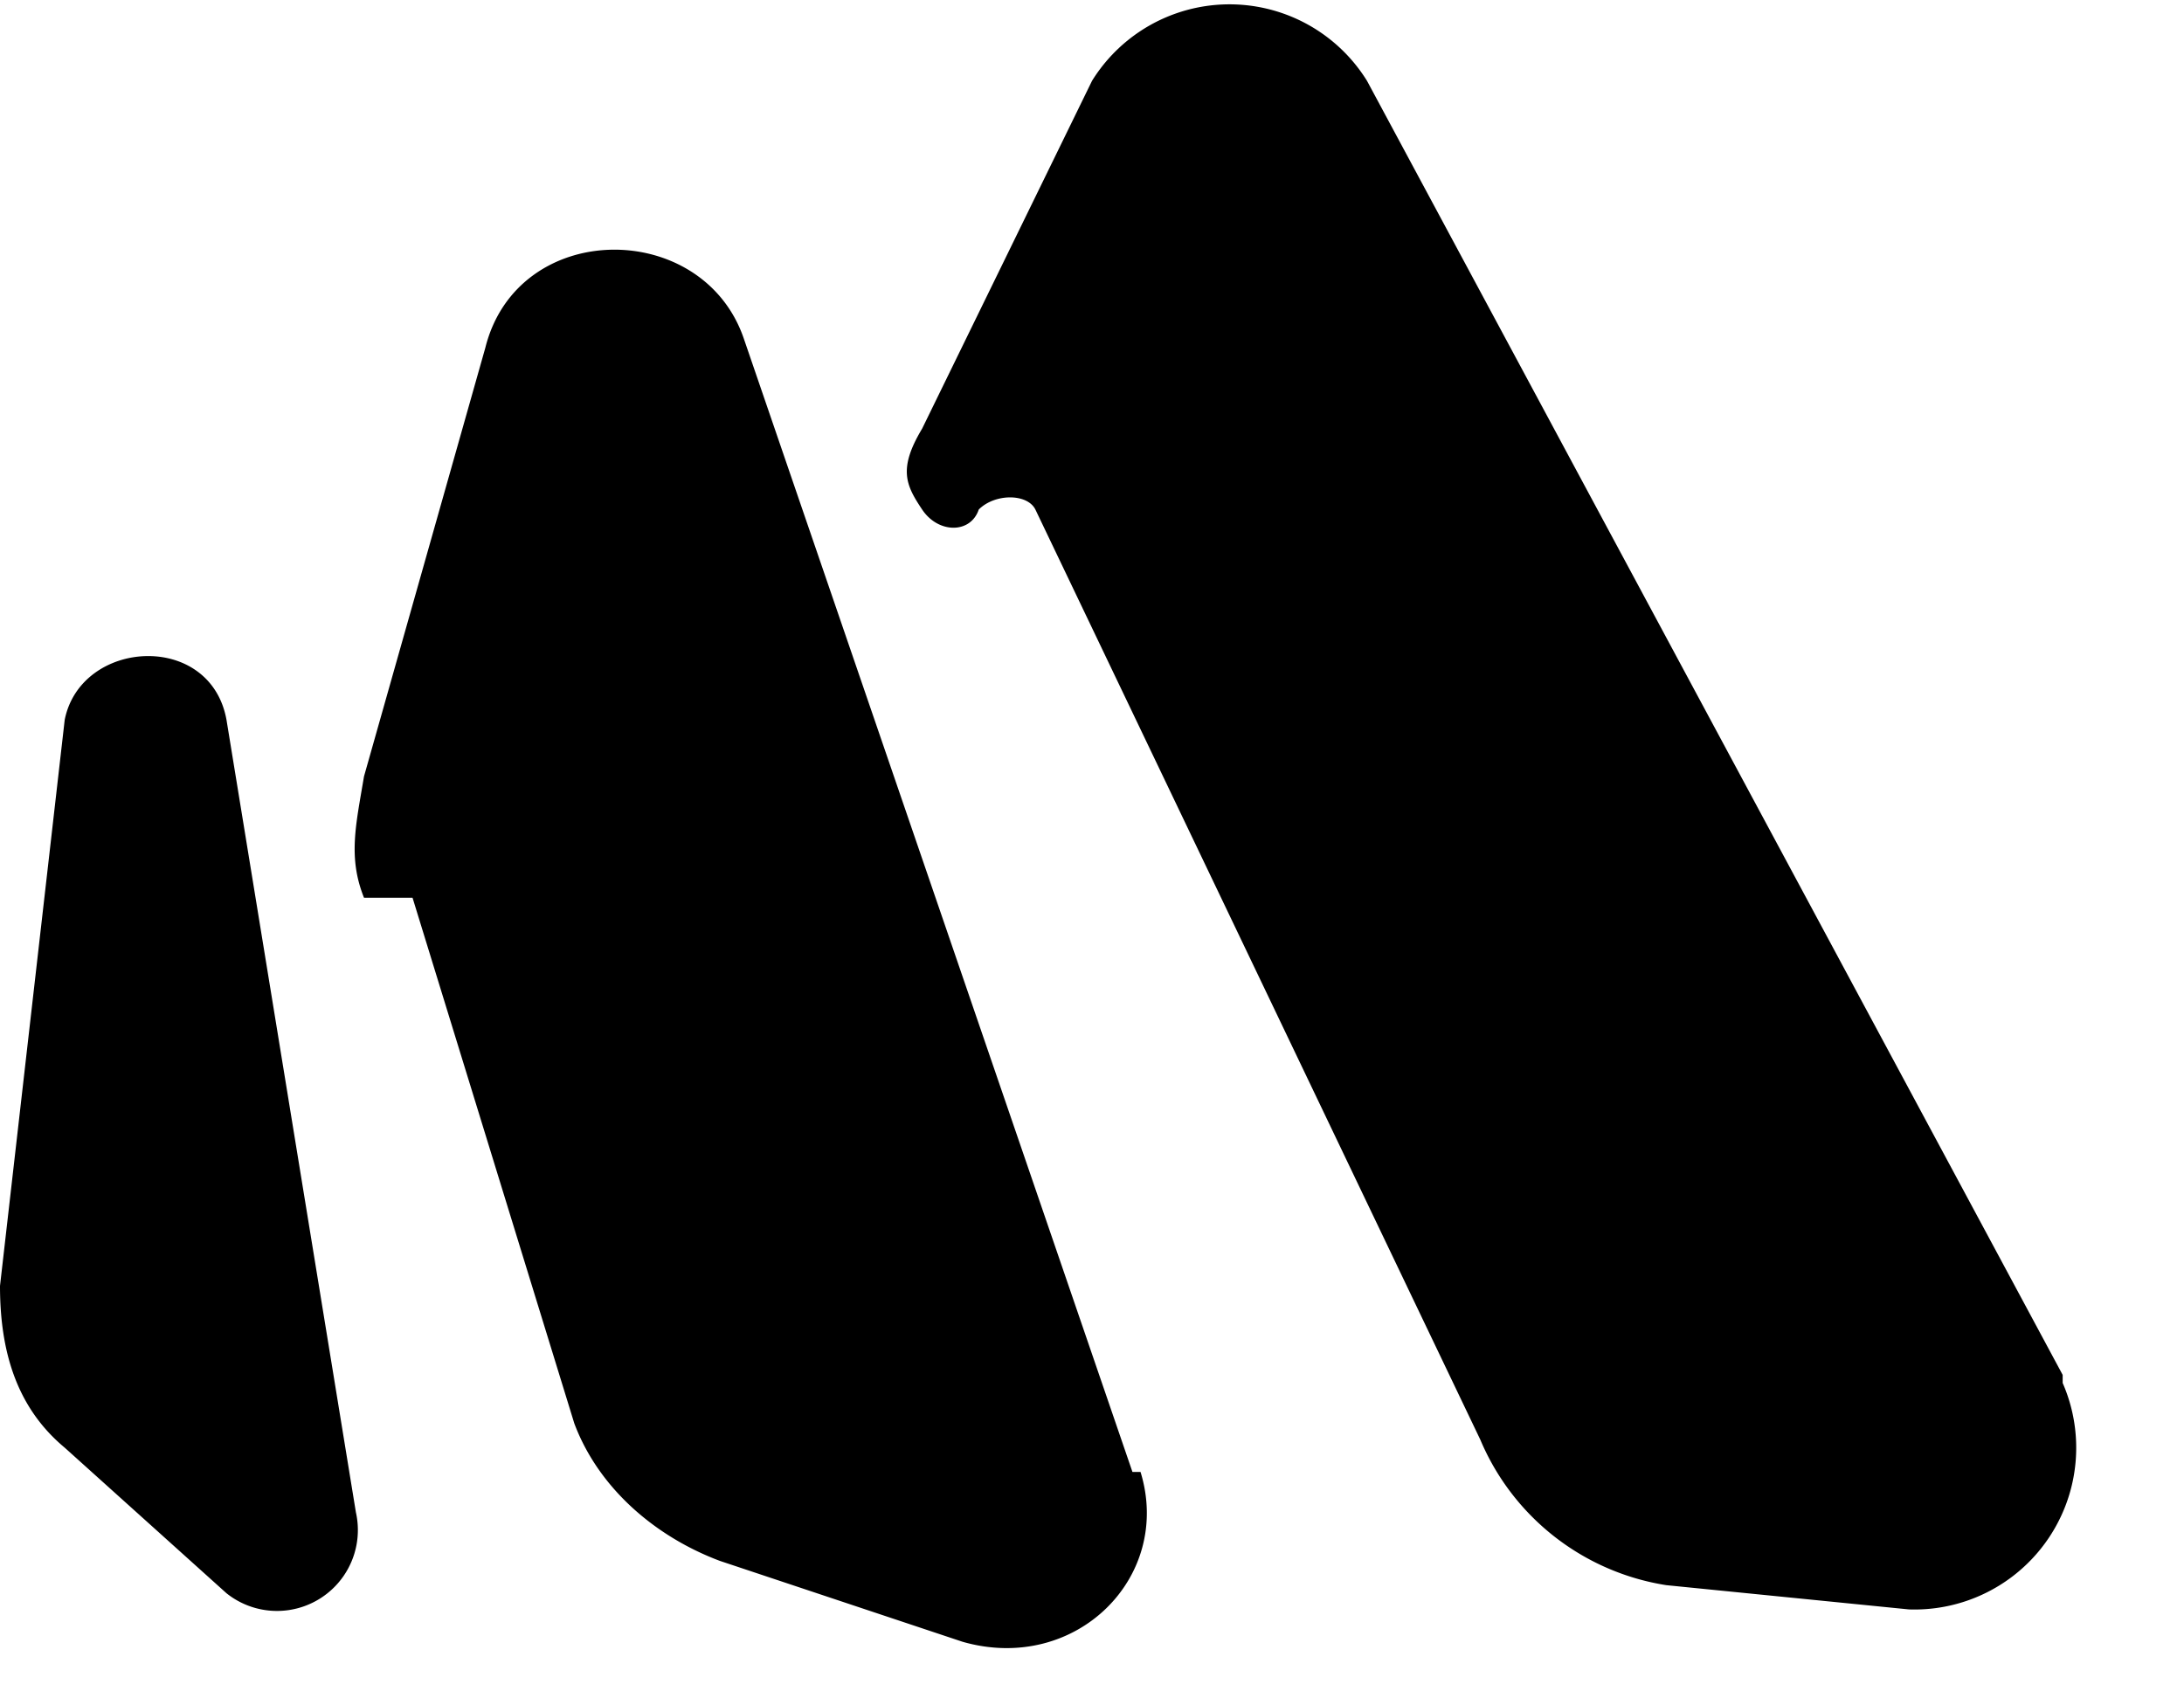 <svg xmlns="http://www.w3.org/2000/svg" width="27" height="21" fill="none">
<title>Better Stack</title>
  <g fill="#000">
    <path d="M25.5 17 16.9 1a2 2 0 0 0-3.4 0l-2.1 4.3c-.3.5-.2.7 0 1 .2.3.6.3.7 0 .2-.2.6-.2.7 0l5.5 11.5a3 3 0 0 0 2.3 1.8l3 .3a2 2 0 0 0 1.9-2.8zM14 18.2l-4.8-14c-.5-1.5-2.8-1.5-3.2.1L4.5 9.6c-.1.6-.2 1 0 1.5h.6l2 6.5c.3.8 1 1.4 1.8 1.7l3 1c1.4.4 2.6-.8 2.2-2.1zM.8 8.9l-.8 7c0 .8.2 1.5.8 2l2 1.8a1 1 0 0 0 1.6-1L2.8 8.9c-.2-1.1-1.8-1-2 0z"/>
  </g>
</svg>
